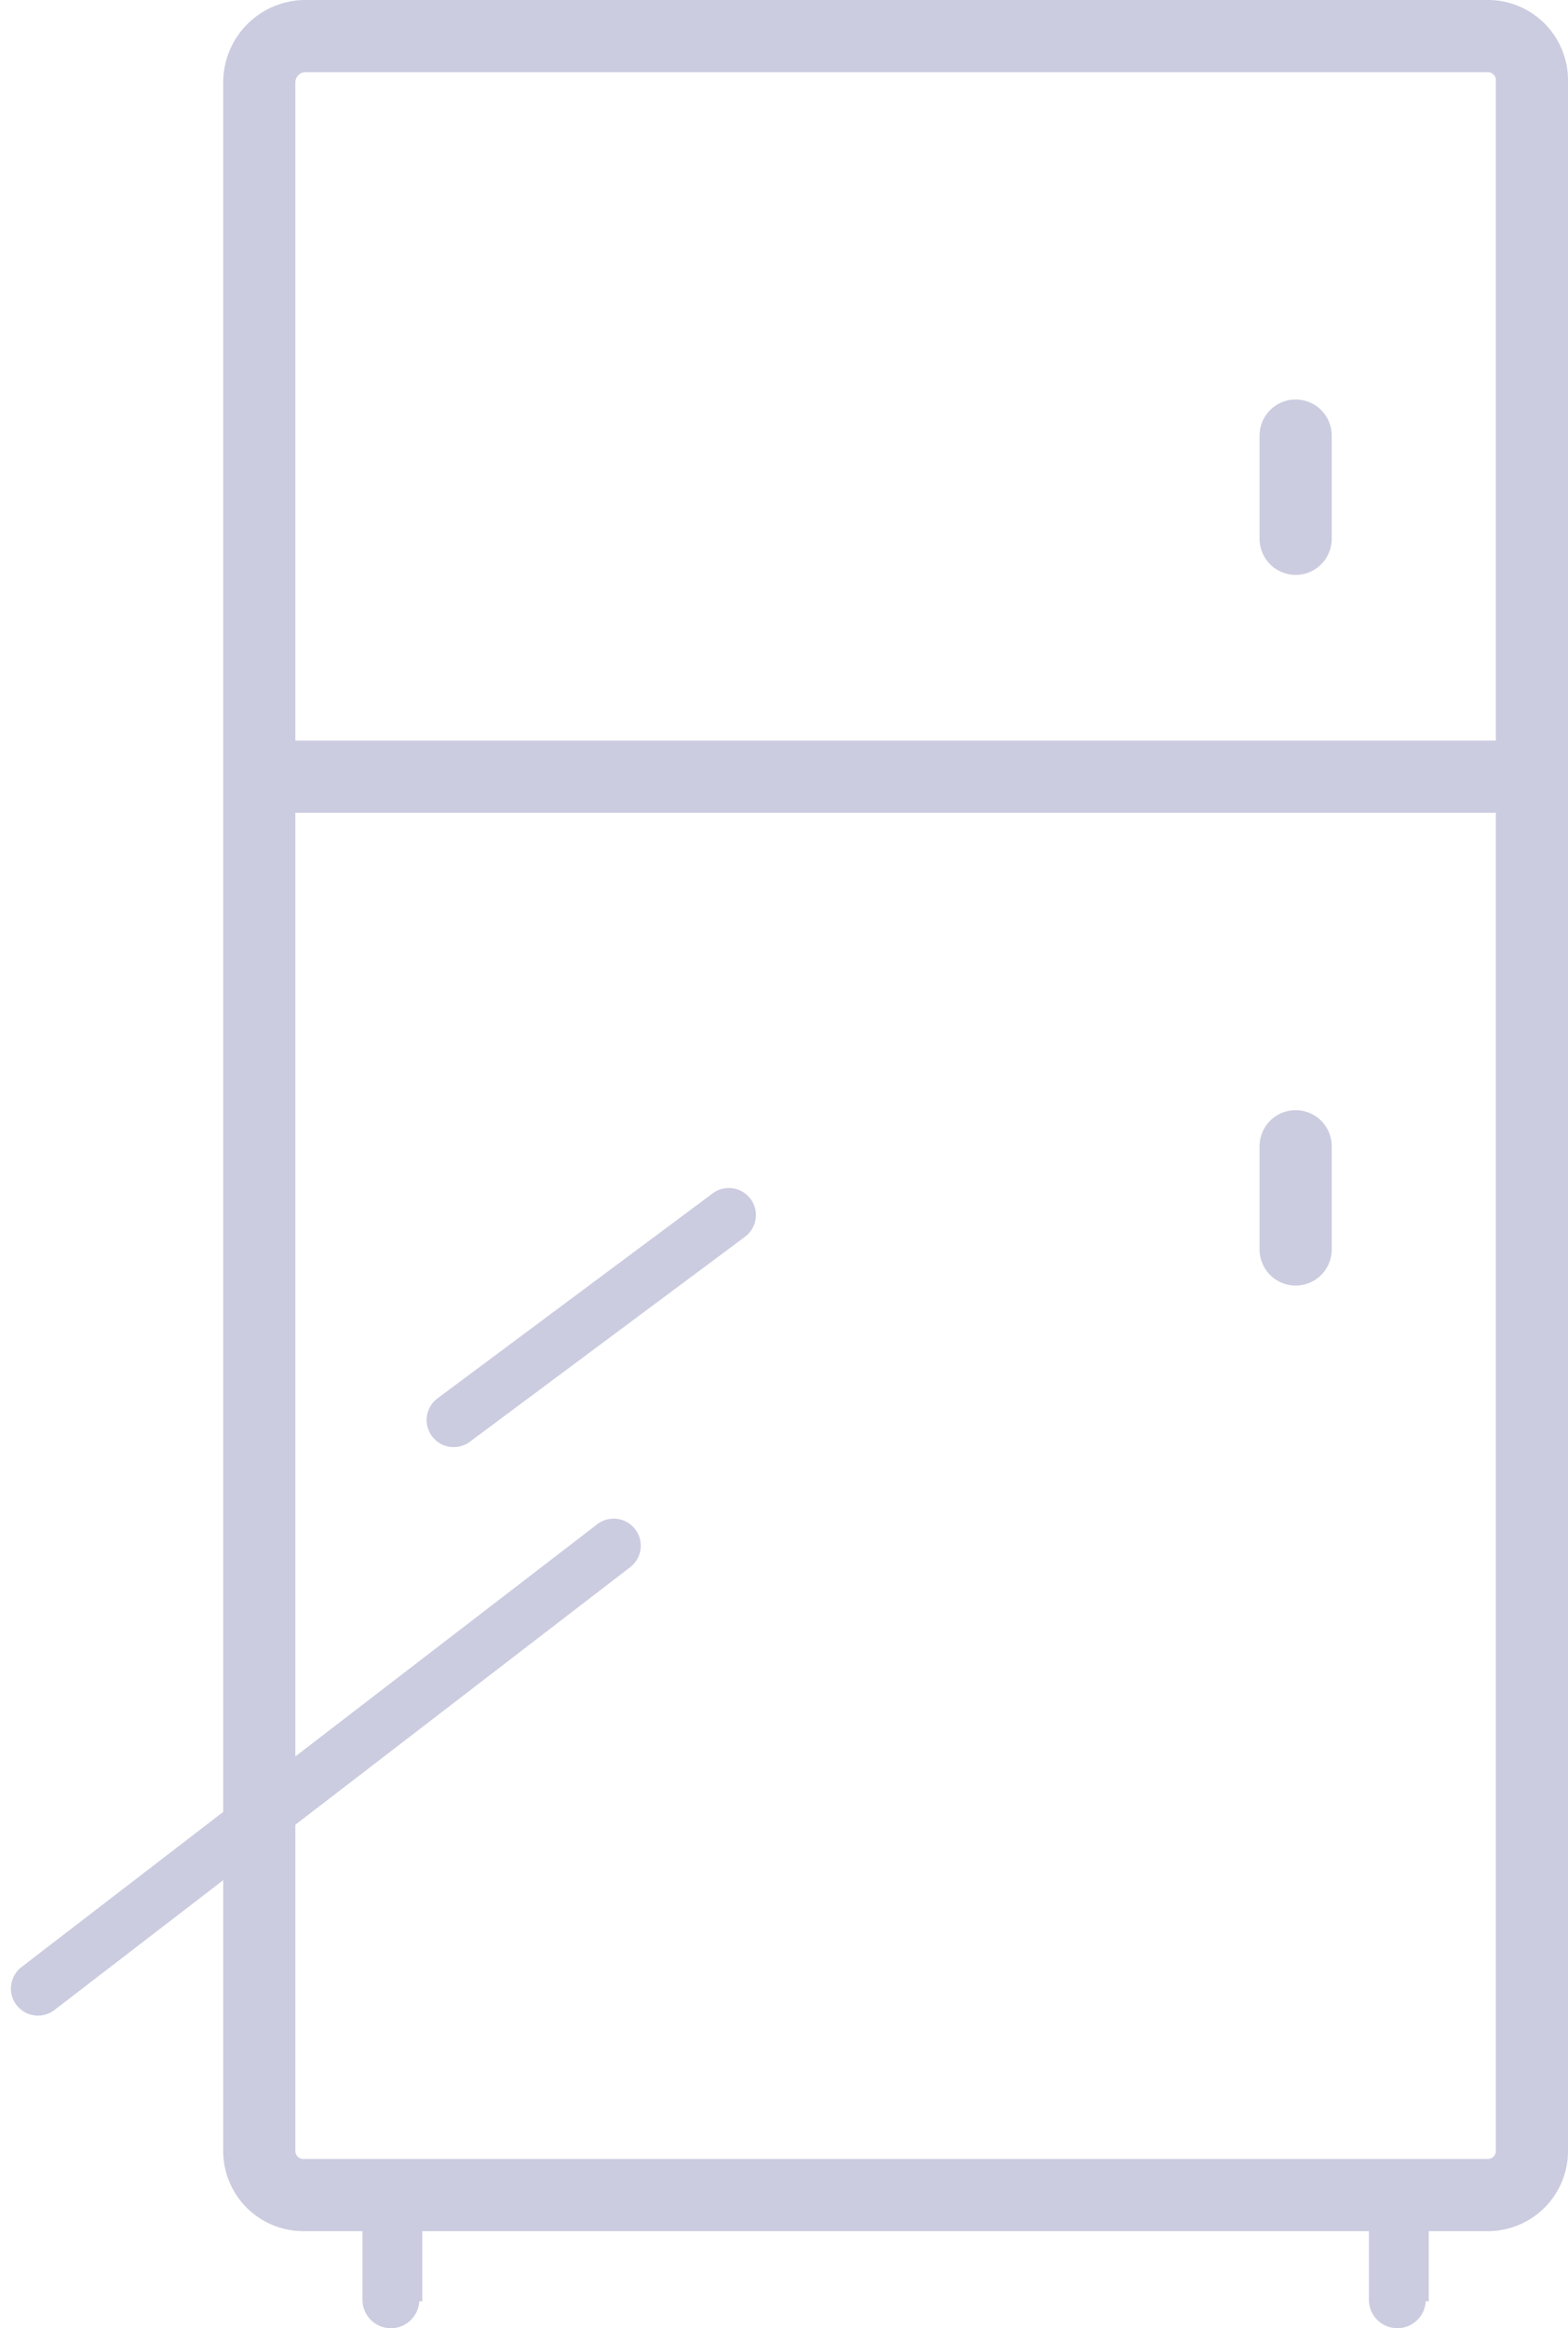 <svg xmlns="http://www.w3.org/2000/svg" width="75.102" height="111.462" viewBox="0 0 75.102 111.462">
    <path data-name="路径 81" d="M24.349 19.1h56.657a2.11 2.11 0 0 1 2.149 2.149v99.061a2.11 2.11 0 0 1-2.149 2.149H24.349a2.11 2.11 0 0 1-2.149-2.149V21.32a2.218 2.218 0 0 1 2.149-2.22z" transform="translate(-9.781 -17.372)" style="stroke-width:3.456px;fill:none;stroke:#cbcce0"/>
    <path data-name="直线 31" transform="translate(12.491 37.184)" style="stroke-width:3.456px;fill:none;stroke:#cbcce0" d="M0 0h61.6"/>
    <path data-name="直线 32" transform="translate(62.057 20.853)" style="stroke-linecap:round;stroke-width:3.456px;fill:none;stroke:#cbcce0" d="M0 0v4.942"/>
    <path data-name="直线 33" transform="translate(62.057 54.876)" style="stroke-linecap:round;stroke-width:3.456px;fill:none;stroke:#cbcce0" d="M0 0v4.942"/>
    <path data-name="路径 82" d="M7.4 141.2 34.977 120" transform="translate(-5.582 -46)" style="stroke-width:2.592px;stroke-linecap:round;fill:none;stroke:#cbcce0"/>
    <path data-name="路径 83" d="M35.2 107.713 48.379 97.9" transform="translate(-13.47 -39.729)" style="stroke-width:2.592px;stroke-linecap:round;fill:none;stroke:#cbcce0"/>
    <path data-name="路径 84" d="M29.1 168.187a1.361 1.361 0 0 0 2.722 0zm0-5.587v5.659h2.865V162.6z" transform="translate(-11.739 -58.086)" style="fill:#cbcce0"/>
    <path data-name="路径 85" d="M96.4 168.187a1.361 1.361 0 0 0 2.722 0zm0-5.587v5.659h2.865V162.6z" transform="translate(-30.833 -58.086)" style="fill:#cbcce0"/>
</svg>

